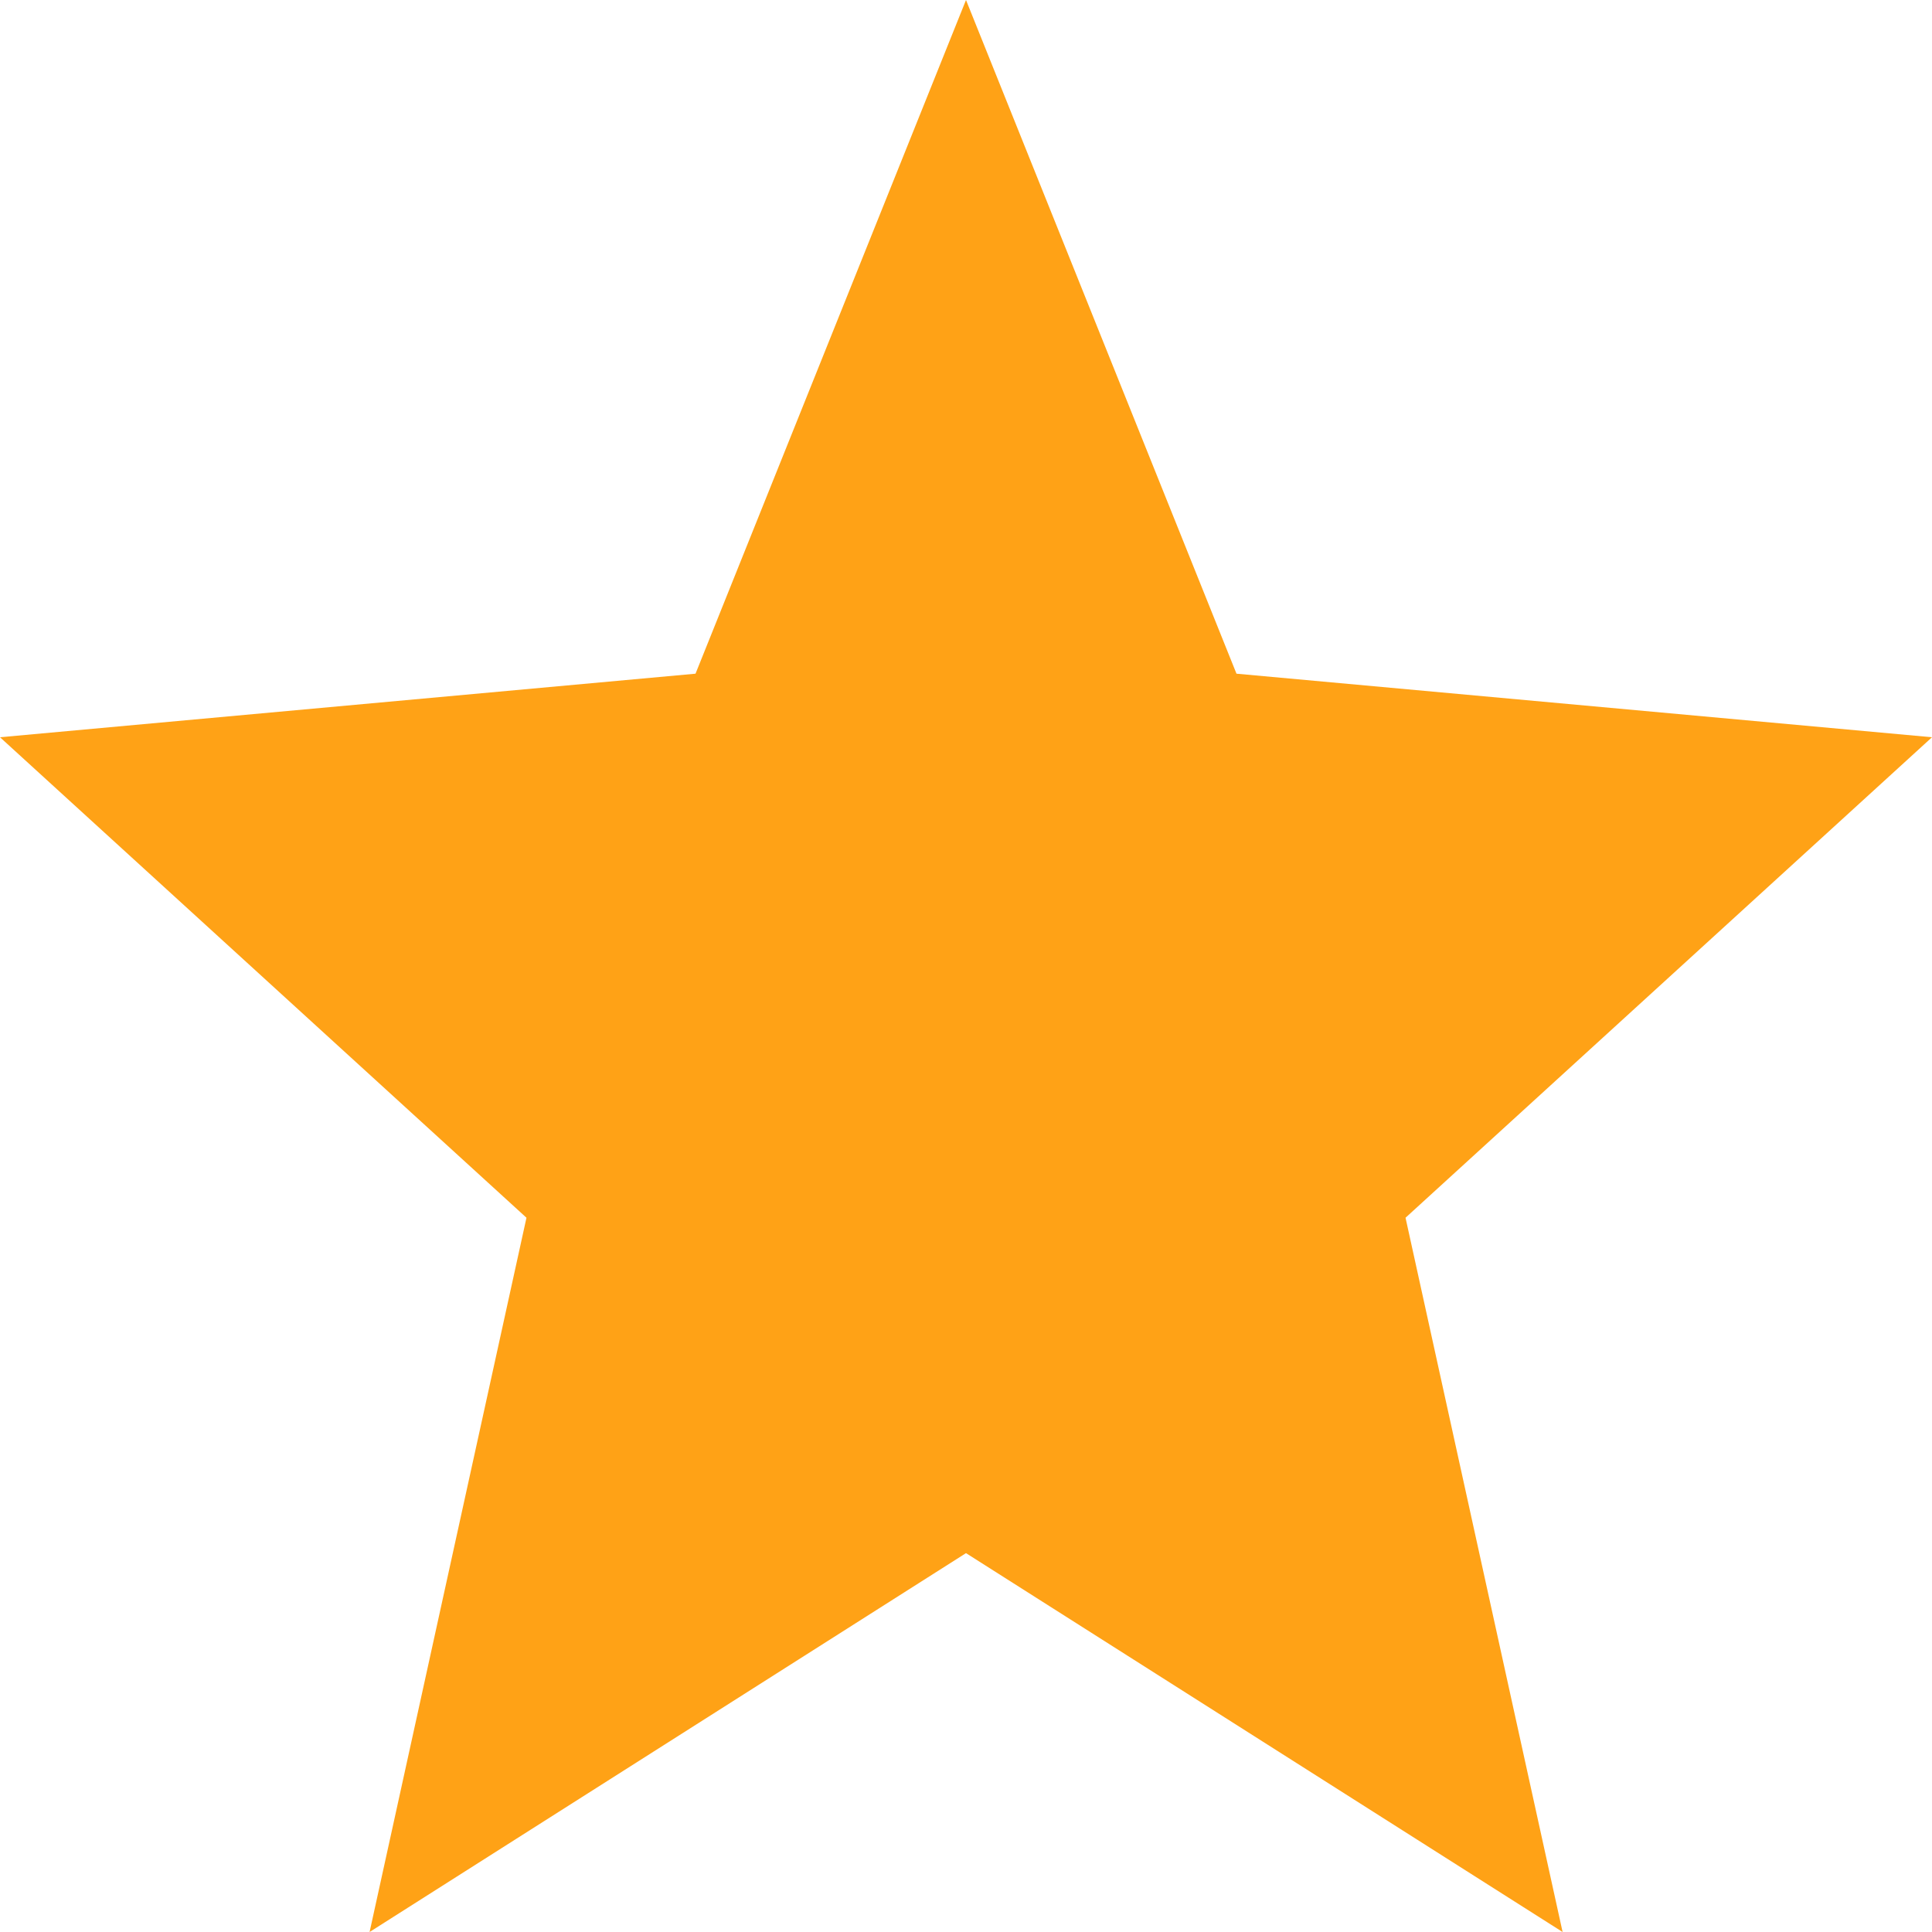 <svg width="10" height="10" viewBox="0 0 10 10" fill="none" xmlns="http://www.w3.org/2000/svg">
<path d="M1.913 10L2.725 6.303L0 3.816L3.6 3.487L5 0L6.4 3.487L10 3.816L7.275 6.303L8.088 10L5 8.039L1.913 10Z" fill="#FFA216"/>
</svg>
